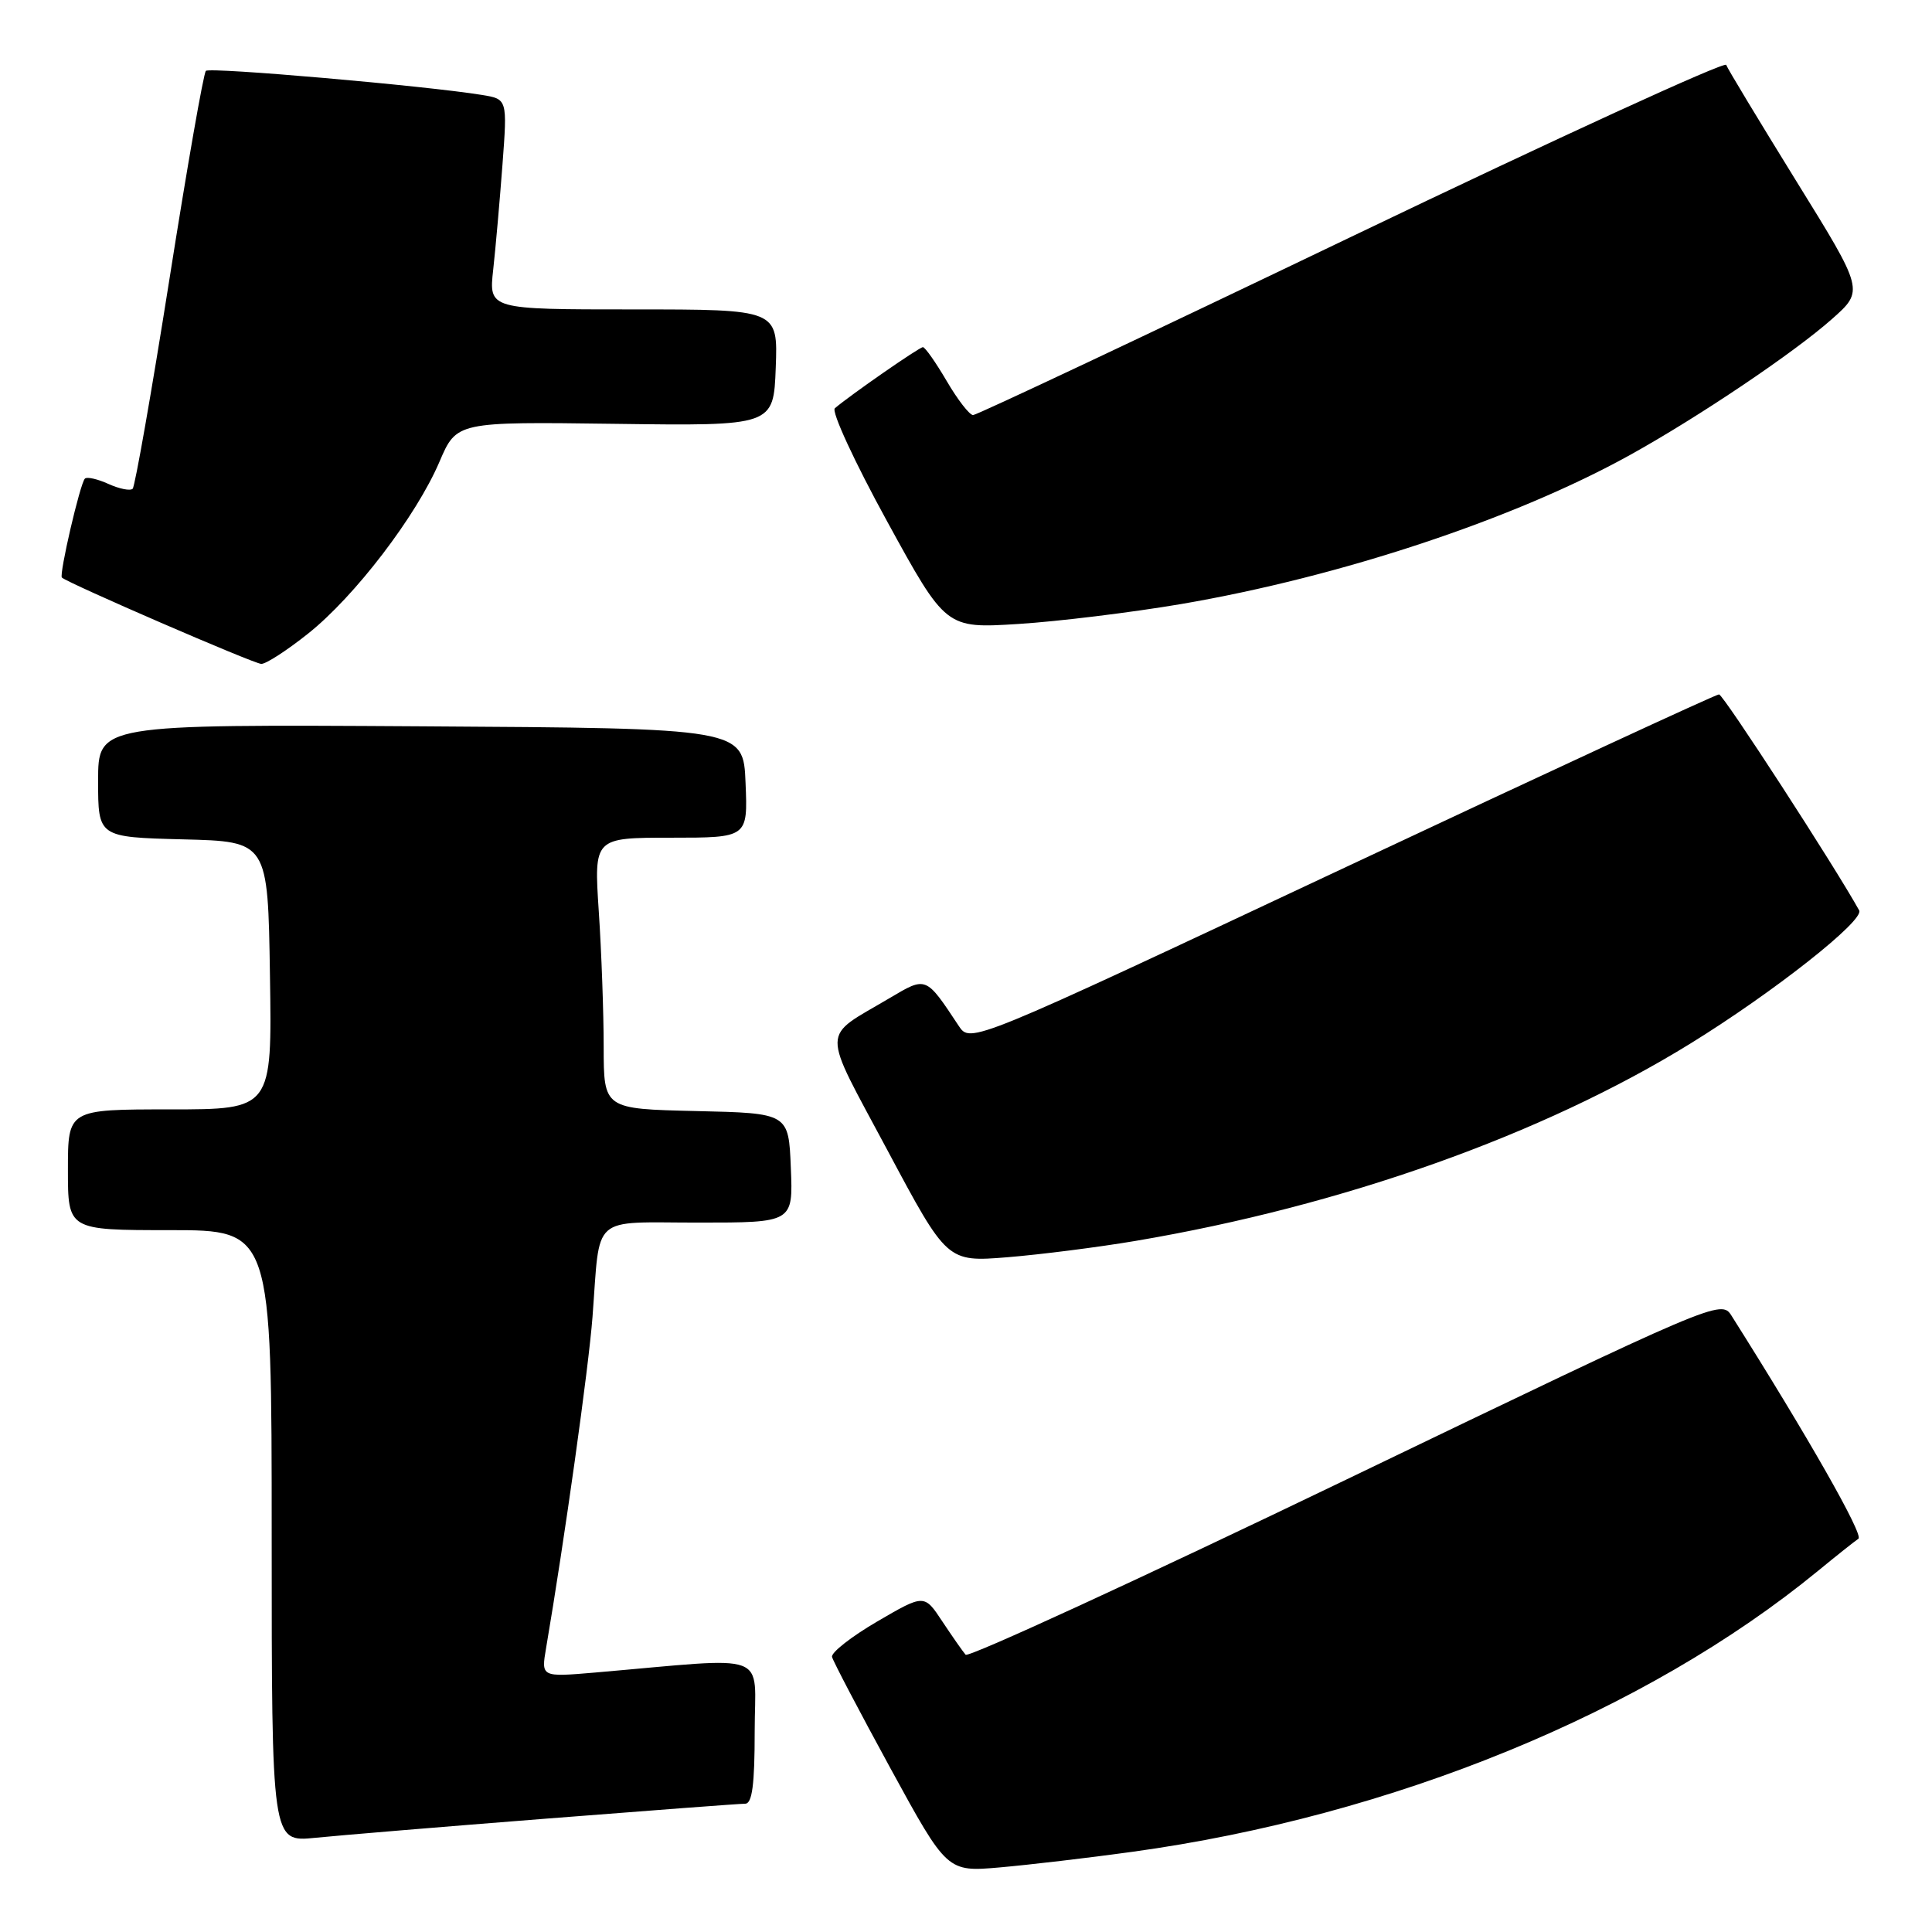 <?xml version="1.0" encoding="UTF-8" standalone="no"?>
<!DOCTYPE svg PUBLIC "-//W3C//DTD SVG 1.1//EN" "http://www.w3.org/Graphics/SVG/1.1/DTD/svg11.dtd" >
<svg xmlns="http://www.w3.org/2000/svg" xmlns:xlink="http://www.w3.org/1999/xlink" version="1.1" viewBox="0 0 256 256">
 <g >
 <path fill="currentColor"
d=" M 150.00 245.38 C 184.46 240.65 218.07 226.88 240.92 208.13 C 243.35 206.13 245.75 204.23 246.25 203.89 C 246.98 203.40 239.52 190.30 229.43 174.33 C 228.07 172.17 227.50 172.41 178.33 196.08 C 150.99 209.24 128.31 219.67 127.95 219.26 C 127.58 218.84 126.20 216.86 124.87 214.86 C 122.47 211.22 122.47 211.22 116.23 214.86 C 112.81 216.86 110.11 218.97 110.25 219.55 C 110.39 220.13 113.88 226.78 118.00 234.33 C 125.50 248.05 125.50 248.05 132.50 247.44 C 136.35 247.10 144.22 246.18 150.00 245.38 Z  M 72.49 240.97 C 86.23 239.89 98.04 239.00 98.74 239.00 C 99.67 239.00 100.00 236.47 100.00 229.40 C 100.00 218.66 102.49 219.58 78.85 221.62 C 71.70 222.23 71.70 222.23 72.36 218.37 C 74.79 204.12 78.00 181.24 78.51 174.50 C 79.56 160.73 78.13 162.00 92.56 162.00 C 105.09 162.00 105.09 162.00 104.79 154.75 C 104.50 147.50 104.50 147.50 92.25 147.22 C 80.00 146.94 80.00 146.94 79.99 138.72 C 79.99 134.20 79.70 126.11 79.34 120.75 C 78.70 111.00 78.70 111.00 88.89 111.00 C 99.09 111.00 99.09 111.00 98.79 103.75 C 98.50 96.50 98.50 96.50 55.75 96.24 C 13.00 95.98 13.00 95.98 13.00 103.46 C 13.00 110.93 13.00 110.93 24.25 111.22 C 35.50 111.50 35.50 111.50 35.77 129.25 C 36.05 147.00 36.05 147.00 22.52 147.00 C 9.00 147.00 9.00 147.00 9.00 155.00 C 9.00 163.00 9.00 163.00 22.50 163.00 C 36.00 163.00 36.00 163.00 36.00 203.55 C 36.00 244.10 36.00 244.10 41.75 243.52 C 44.91 243.20 58.74 242.05 72.49 240.97 Z  M 150.50 164.42 C 177.93 159.78 204.39 150.37 223.98 138.28 C 235.03 131.46 247.08 121.95 246.35 120.63 C 243.13 114.82 228.34 92.01 227.78 92.01 C 227.39 92.00 204.91 102.41 177.83 115.13 C 128.59 138.26 128.59 138.26 127.04 135.94 C 122.66 129.32 122.76 129.36 117.90 132.24 C 108.71 137.69 108.73 135.82 117.61 152.45 C 125.50 167.23 125.50 167.23 133.50 166.59 C 137.90 166.23 145.55 165.26 150.50 164.42 Z  M 40.83 83.95 C 47.03 79.01 55.16 68.37 58.23 61.19 C 60.50 55.88 60.50 55.88 81.50 56.16 C 102.50 56.44 102.50 56.44 102.79 48.72 C 103.08 41.00 103.08 41.00 83.93 41.00 C 64.77 41.00 64.77 41.00 65.35 35.75 C 65.67 32.86 66.22 26.59 66.58 21.82 C 67.23 13.13 67.23 13.13 63.86 12.58 C 56.44 11.37 27.79 8.87 27.28 9.39 C 26.97 9.69 24.79 22.15 22.44 37.06 C 20.08 51.98 17.89 64.44 17.58 64.76 C 17.26 65.07 15.82 64.78 14.38 64.13 C 12.93 63.47 11.52 63.15 11.25 63.42 C 10.61 64.05 7.81 76.14 8.20 76.53 C 8.96 77.26 33.63 87.95 34.62 87.97 C 35.24 87.99 38.03 86.18 40.83 83.95 Z  M 156.50 80.04 C 177.62 76.43 200.69 68.77 216.00 60.28 C 225.09 55.24 237.71 46.74 242.75 42.27 C 247.00 38.50 247.00 38.50 238.02 24.00 C 233.09 16.02 228.90 9.09 228.73 8.60 C 228.55 8.10 206.22 18.34 179.10 31.35 C 151.99 44.36 129.42 55.00 128.94 55.00 C 128.47 55.00 126.90 52.98 125.45 50.50 C 124.00 48.03 122.58 46.00 122.29 46.00 C 121.81 46.00 112.64 52.37 110.62 54.10 C 110.14 54.52 113.25 61.25 117.54 69.07 C 125.33 83.28 125.33 83.28 134.92 82.68 C 140.19 82.35 149.90 81.16 156.50 80.04 Z "/>
</g>
</svg>